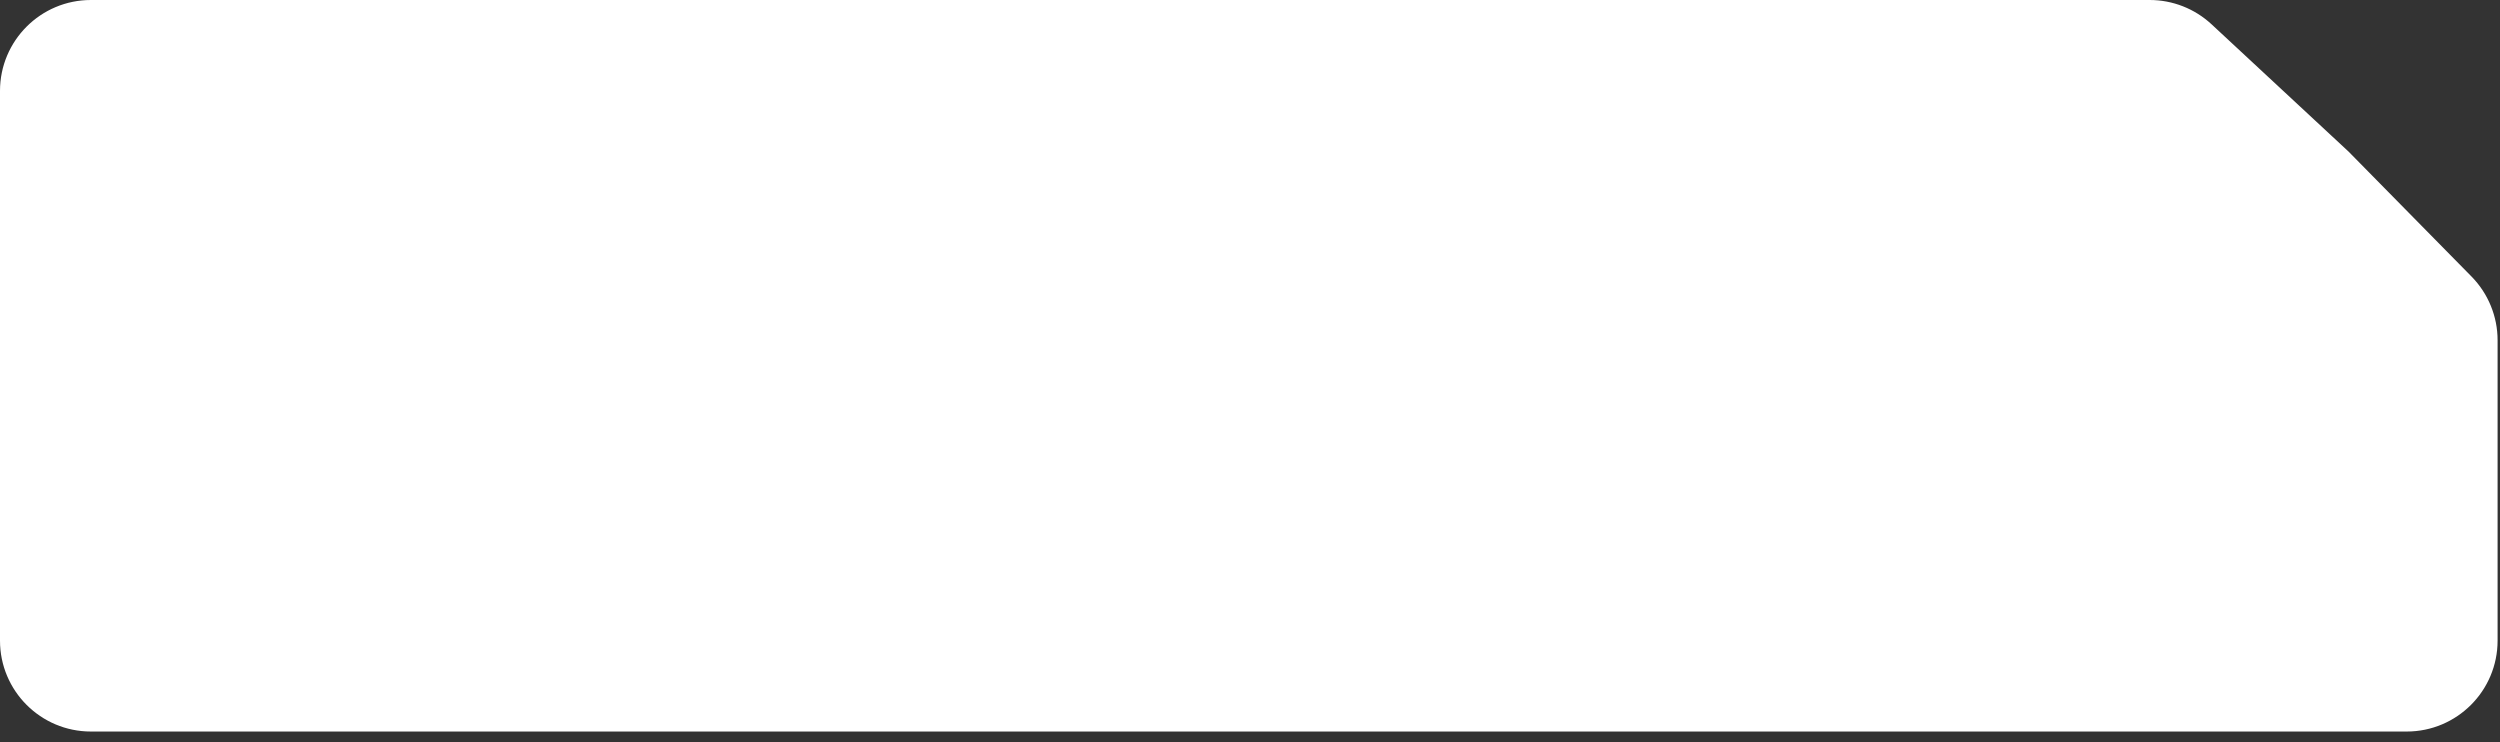 <svg width="165" height="49" viewBox="0 0 165 49" fill="none" xmlns="http://www.w3.org/2000/svg">
<rect x="0" y="0" width="165" height="49" fill="#333333" stroke="none"/>
<path d="M0 6C0 2.686 2.686 0 6 0H82.421H123.631H141.879C143.394 0 144.853 0.573 145.963 1.604L155 10L163.118 18.249C164.222 19.371 164.841 20.883 164.841 22.457V42.281C164.841 45.594 162.155 48.281 158.841 48.281H6C2.686 48.281 0 45.594 0 42.281V6Z" fill="white"/>
</svg>
